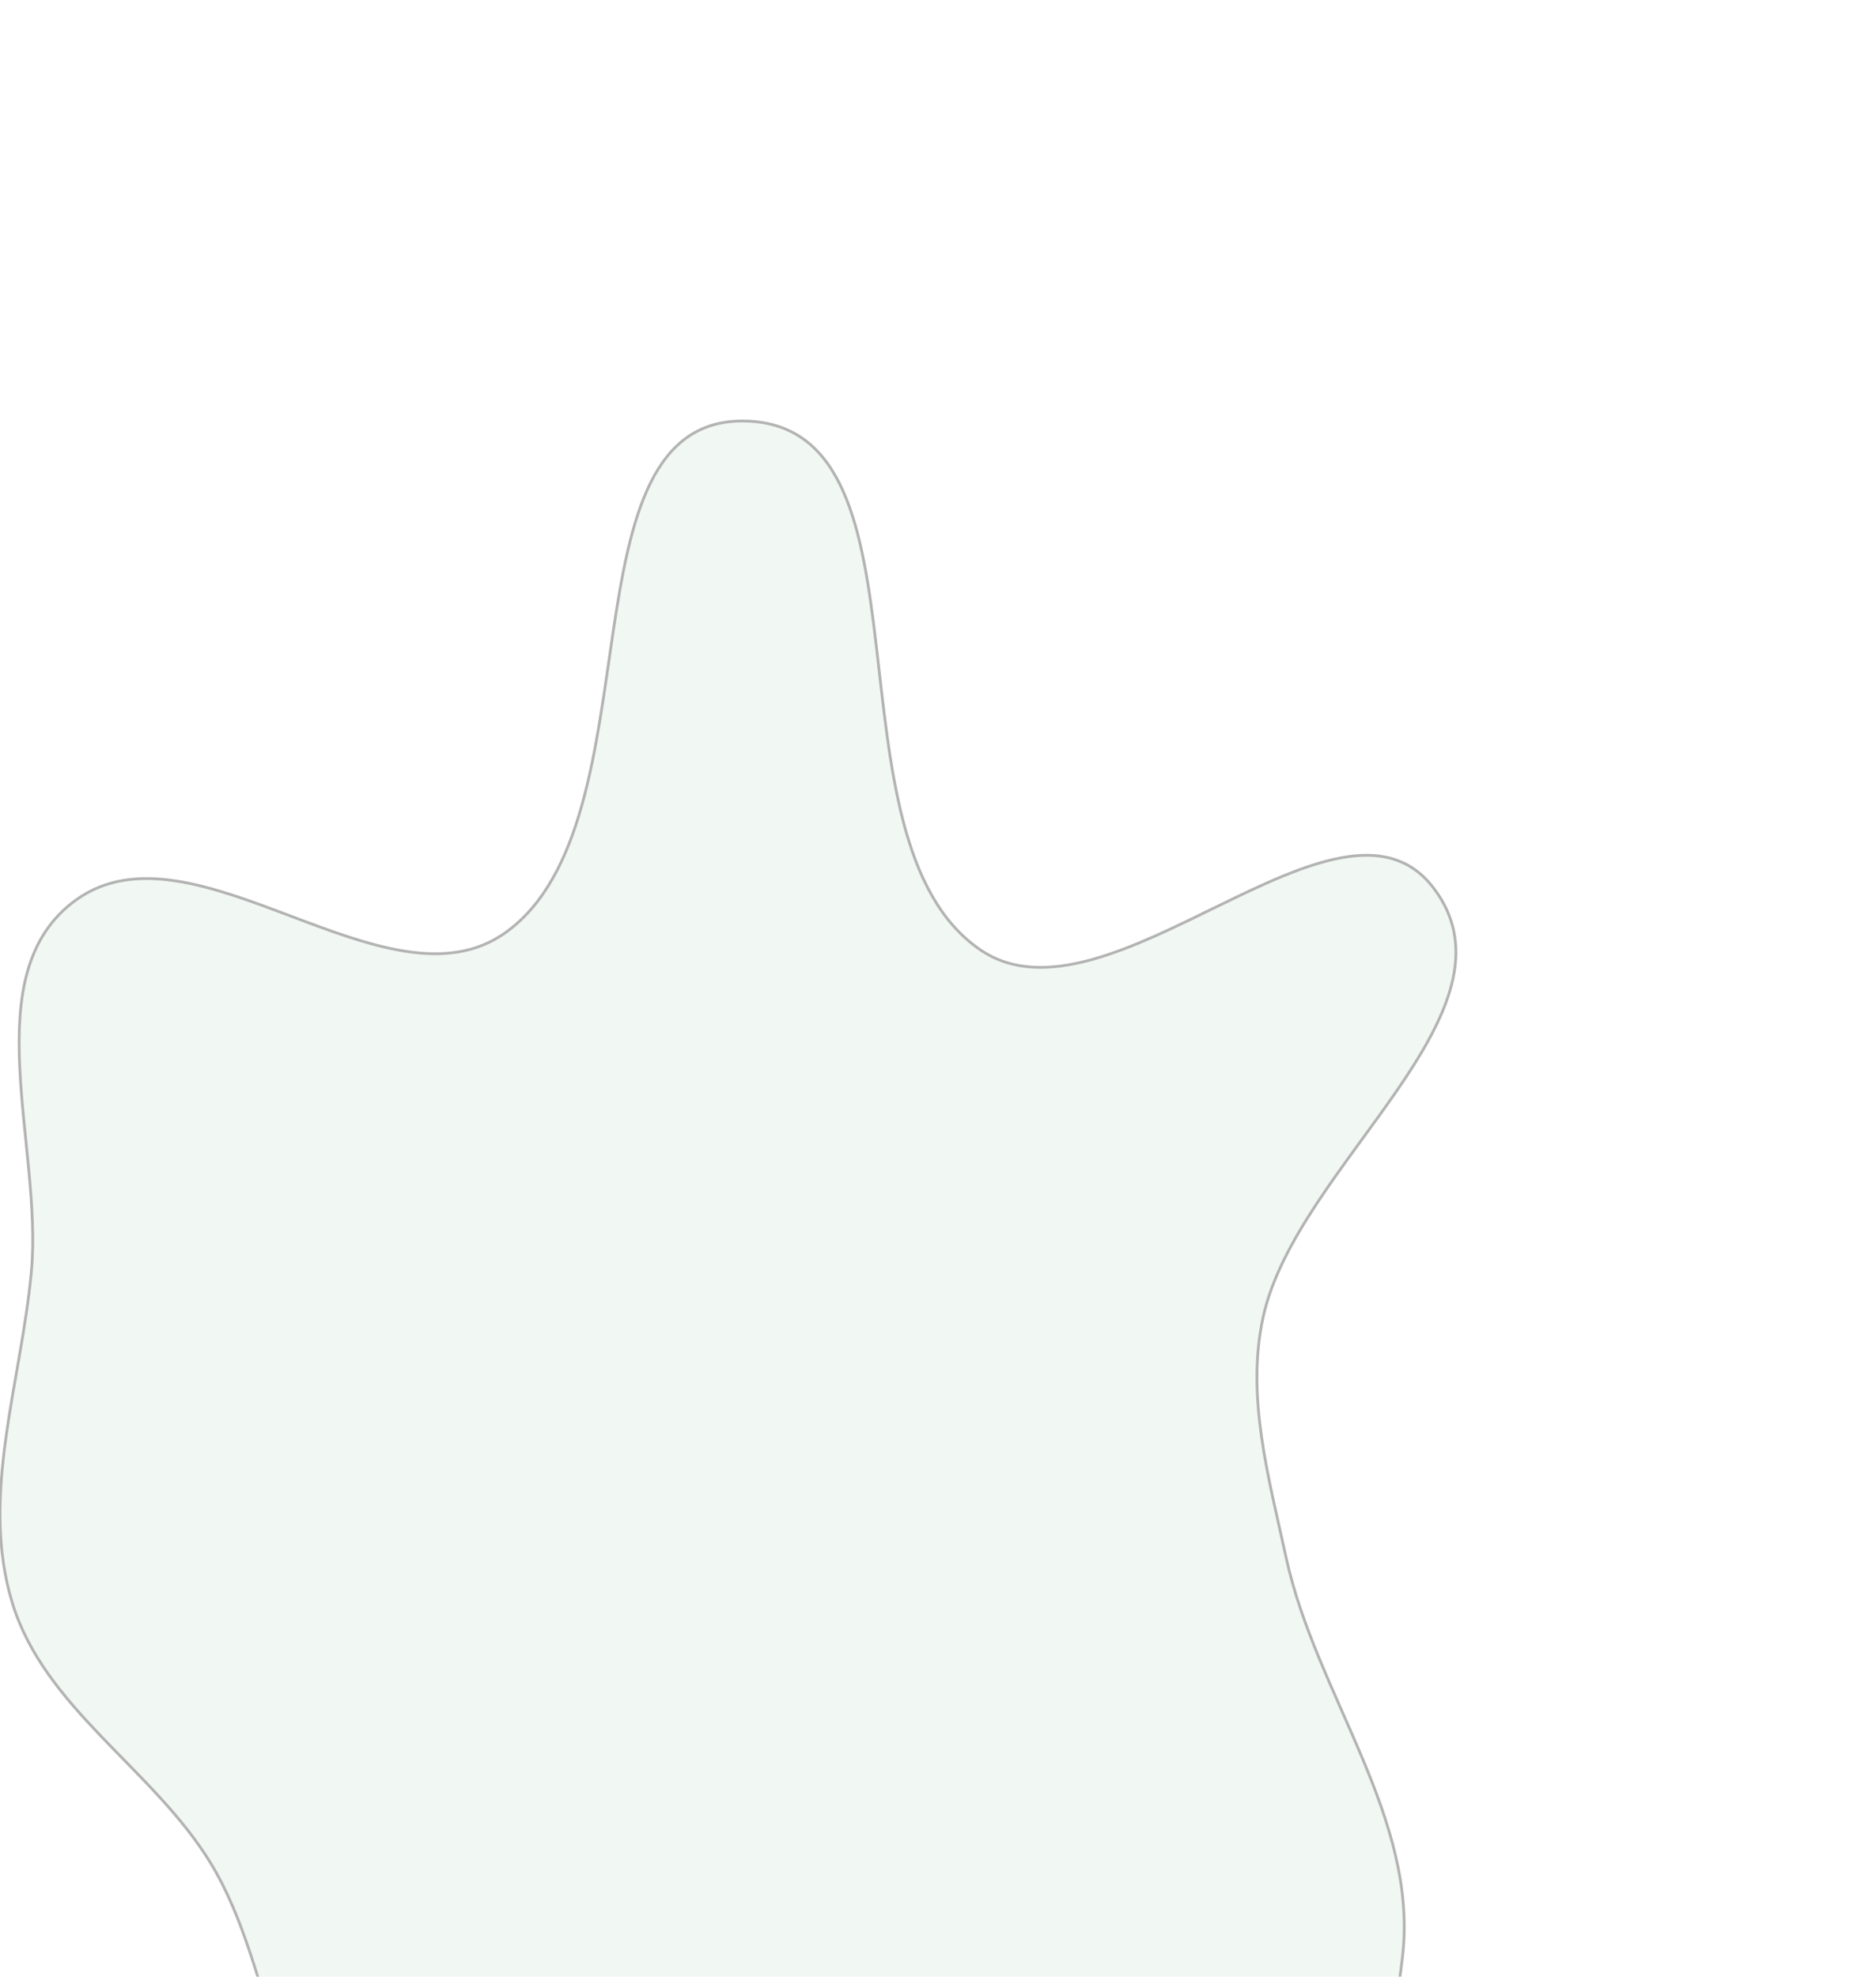 <svg width="673" height="709" viewBox="0 0 673 709" fill="none" xmlns="http://www.w3.org/2000/svg">
<g opacity="0.3" filter="url(#filter0_f_140_65)">
<path fill-rule="evenodd" clip-rule="evenodd" d="M268.031 151.031C337.974 153.576 293.87 301.368 351.754 340.711C397.517 371.816 480.36 274.474 514.132 318.305C548.26 362.595 465.137 417.696 453.156 472.31C446.879 500.924 455.172 530.074 461.397 558.698C472.106 607.941 509.087 651.999 503.116 702.038C496.638 756.327 478.177 825.308 427.219 845.121C374.562 865.595 323.522 804.055 268.031 793.443C224.132 785.048 173.148 813.754 135.692 789.369C97.392 764.435 99.353 707.084 75.501 668.101C54.824 634.306 15.854 612.661 4.372 574.742C-7.268 536.301 7.608 495.956 11.265 455.959C15.391 410.828 -9.463 349.019 27.417 322.68C69.82 292.398 138.903 364.771 181.322 334.511C237.09 294.727 199.572 148.541 268.031 151.031Z" fill="#D1E4D2"/>
<path fill-rule="evenodd" clip-rule="evenodd" d="M268.031 151.031C337.974 153.576 293.87 301.368 351.754 340.711C397.517 371.816 480.36 274.474 514.132 318.305C548.26 362.595 465.137 417.696 453.156 472.31C446.879 500.924 455.172 530.074 461.397 558.698C472.106 607.941 509.087 651.999 503.116 702.038C496.638 756.327 478.177 825.308 427.219 845.121C374.562 865.595 323.522 804.055 268.031 793.443C224.132 785.048 173.148 813.754 135.692 789.369C97.392 764.435 99.353 707.084 75.501 668.101C54.824 634.306 15.854 612.661 4.372 574.742C-7.268 536.301 7.608 495.956 11.265 455.959C15.391 410.828 -9.463 349.019 27.417 322.68C69.82 292.398 138.903 364.771 181.322 334.511C237.09 294.727 199.572 148.541 268.031 151.031Z" stroke="black"/>
</g>
<defs>
<filter id="filter0_f_140_65" x="-150.5" y="0.5" width="823.299" height="999.263" filterUnits="userSpaceOnUse" color-interpolation-filters="sRGB">
<feFlood flood-opacity="0" result="BackgroundImageFix"/>
<feBlend mode="normal" in="SourceGraphic" in2="BackgroundImageFix" result="shape"/>
<feGaussianBlur stdDeviation="75" result="effect1_foregroundBlur_140_65"/>
</filter>
</defs>
</svg>
